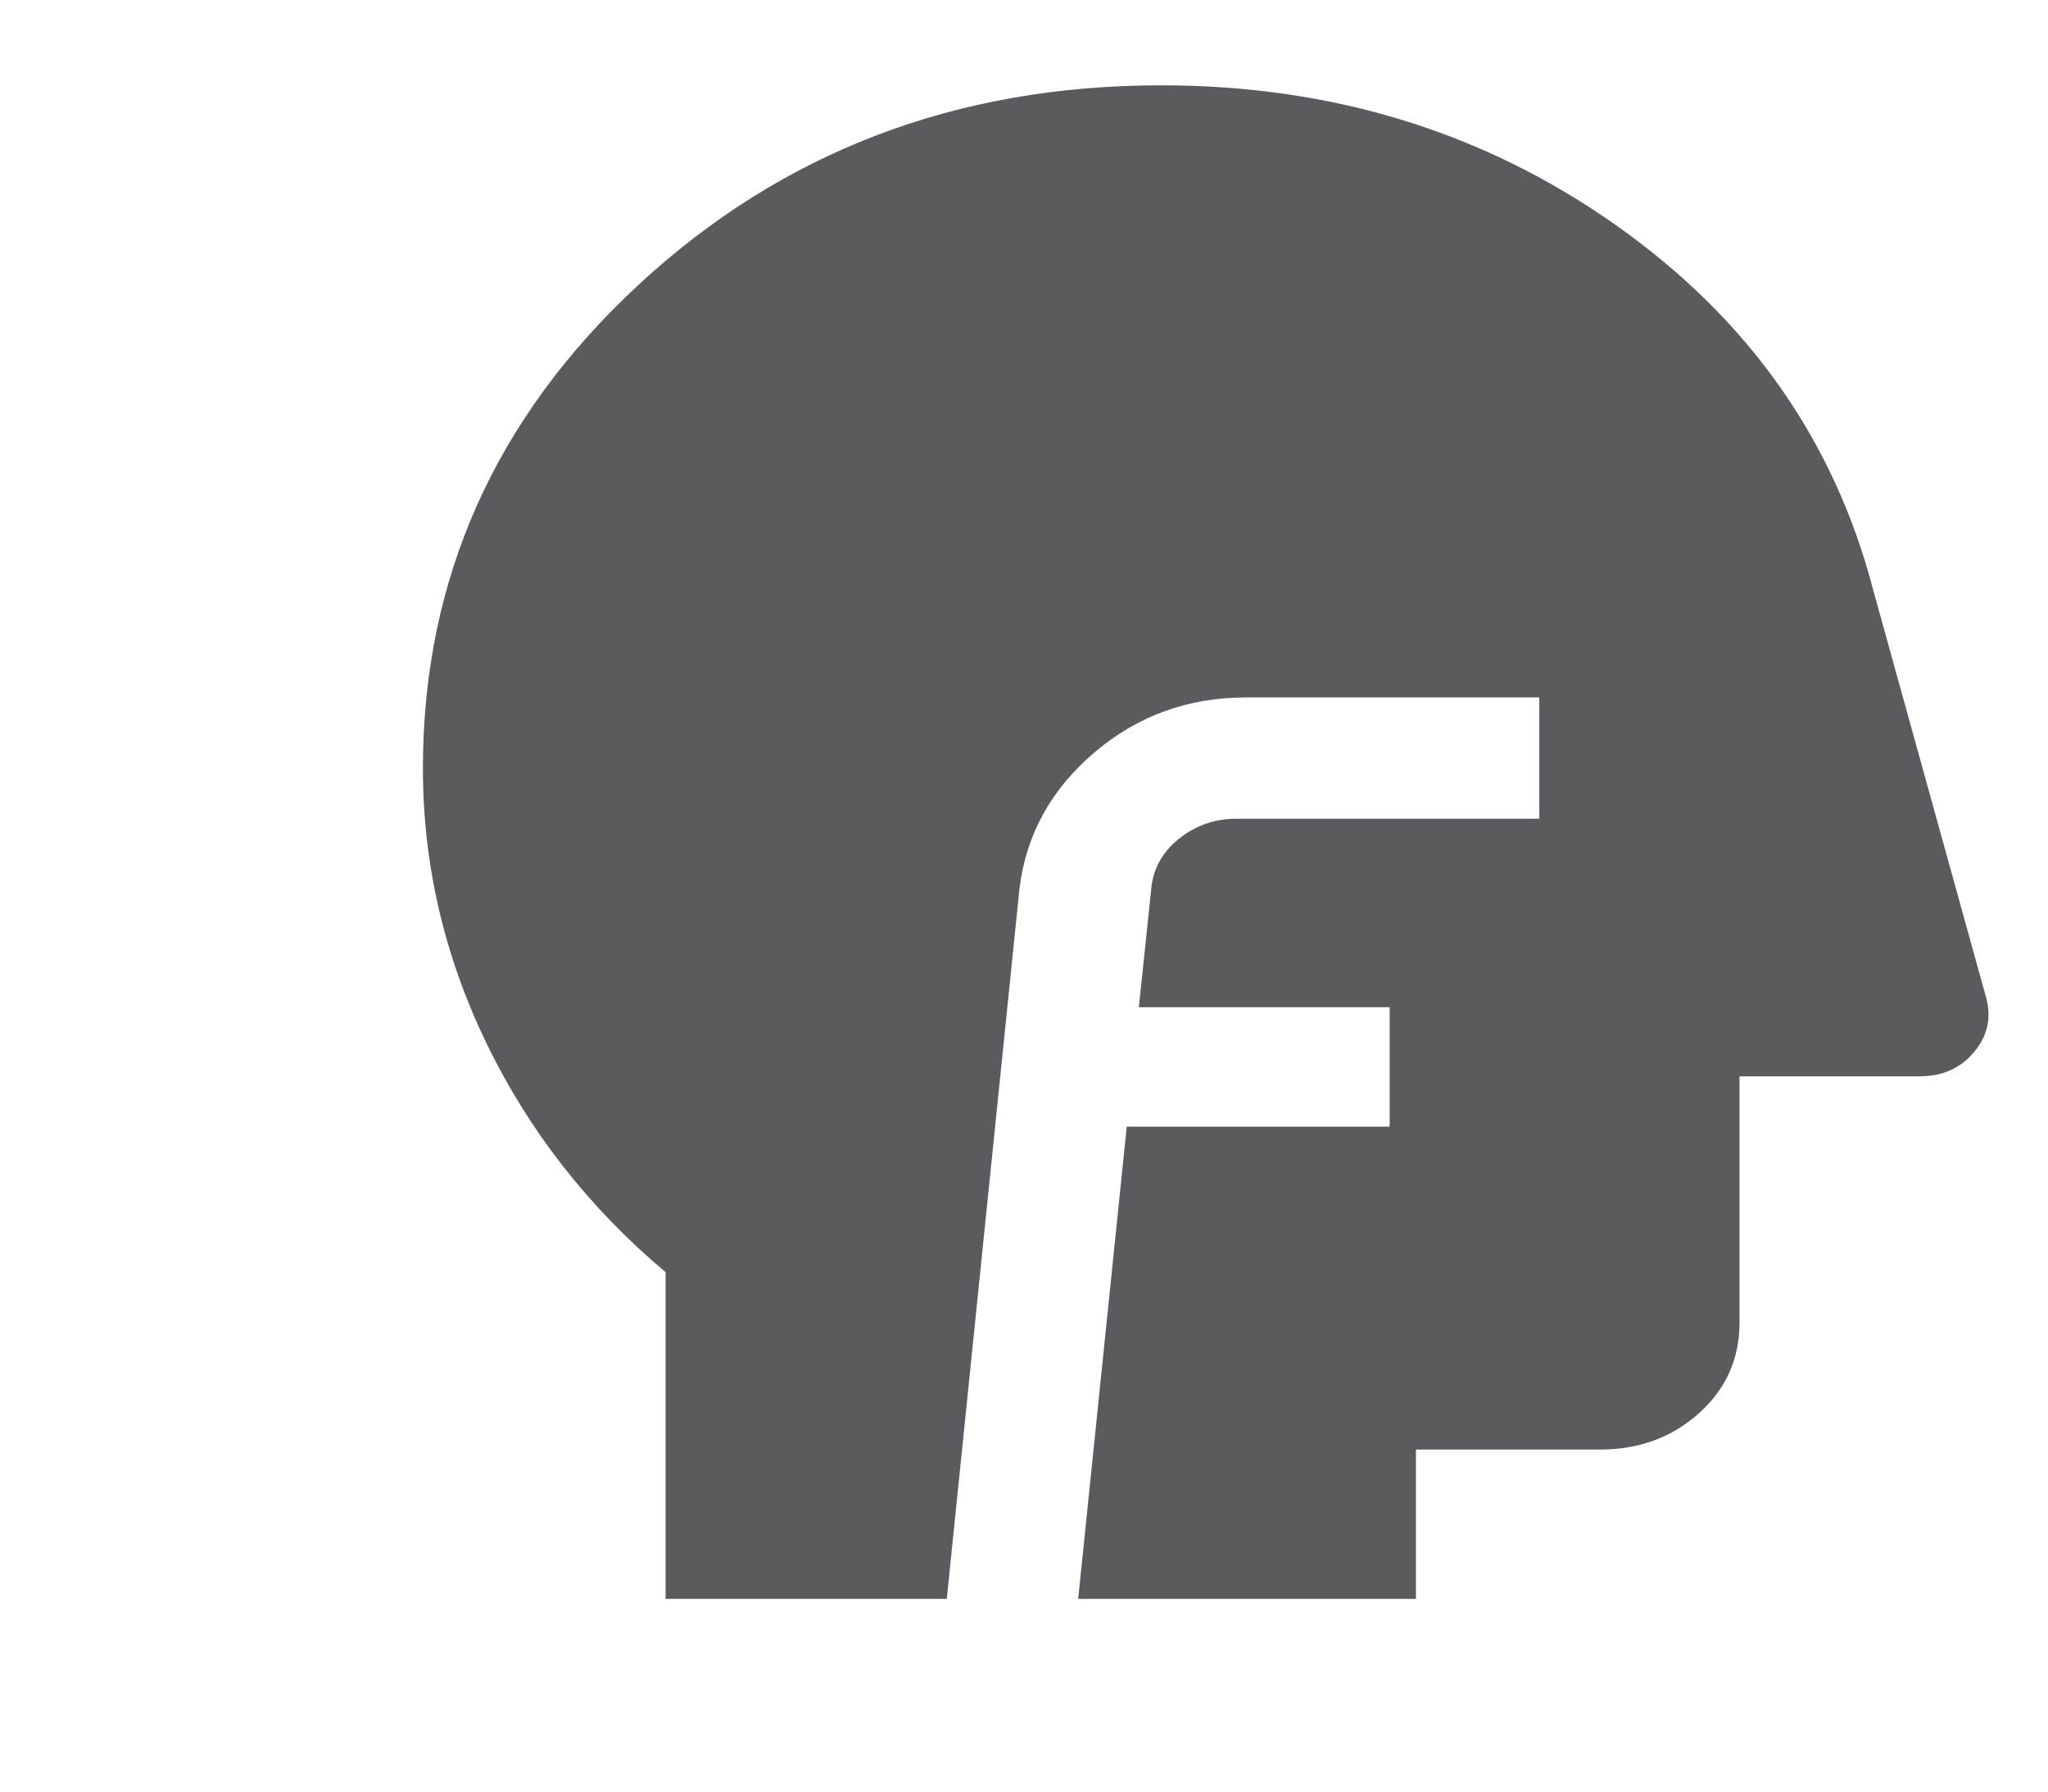 <svg width="24" height="21" viewBox="0 0 24 21" fill="none" xmlns="http://www.w3.org/2000/svg">
<g clip-path="url(#clip0_42_18)">
<path d="M7.8 18.741V14.912C6.9 14.154 6.201 13.261 5.703 12.233C5.205 11.205 4.956 10.129 4.956 9.006C4.956 6.79 5.798 4.901 7.48 3.341C9.163 1.78 11.205 1 13.607 1C15.613 1 17.391 1.547 18.939 2.641C20.488 3.734 21.491 5.156 21.949 6.906L23.276 11.697C23.339 11.93 23.292 12.142 23.134 12.331C22.976 12.521 22.763 12.616 22.494 12.616H20.385V15.503C20.385 15.926 20.227 16.28 19.911 16.564C19.595 16.848 19.208 16.991 18.75 16.991H16.593V18.741H12.635L13.204 13.206H16.285V11.806H13.346L13.488 10.45C13.504 10.202 13.611 9.998 13.808 9.838C14.006 9.677 14.231 9.597 14.484 9.597H18.039V8.175H14.602C13.923 8.175 13.33 8.39 12.825 8.82C12.319 9.251 12.027 9.779 11.948 10.406L11.095 18.741H7.8Z" fill="#5A5B5F"/>
</g>
<defs>
<clipPath id="clip0_42_18">
<rect width="22.752" height="21" fill="white" transform="translate(0.82)"/>
</clipPath>
</defs>
</svg>
